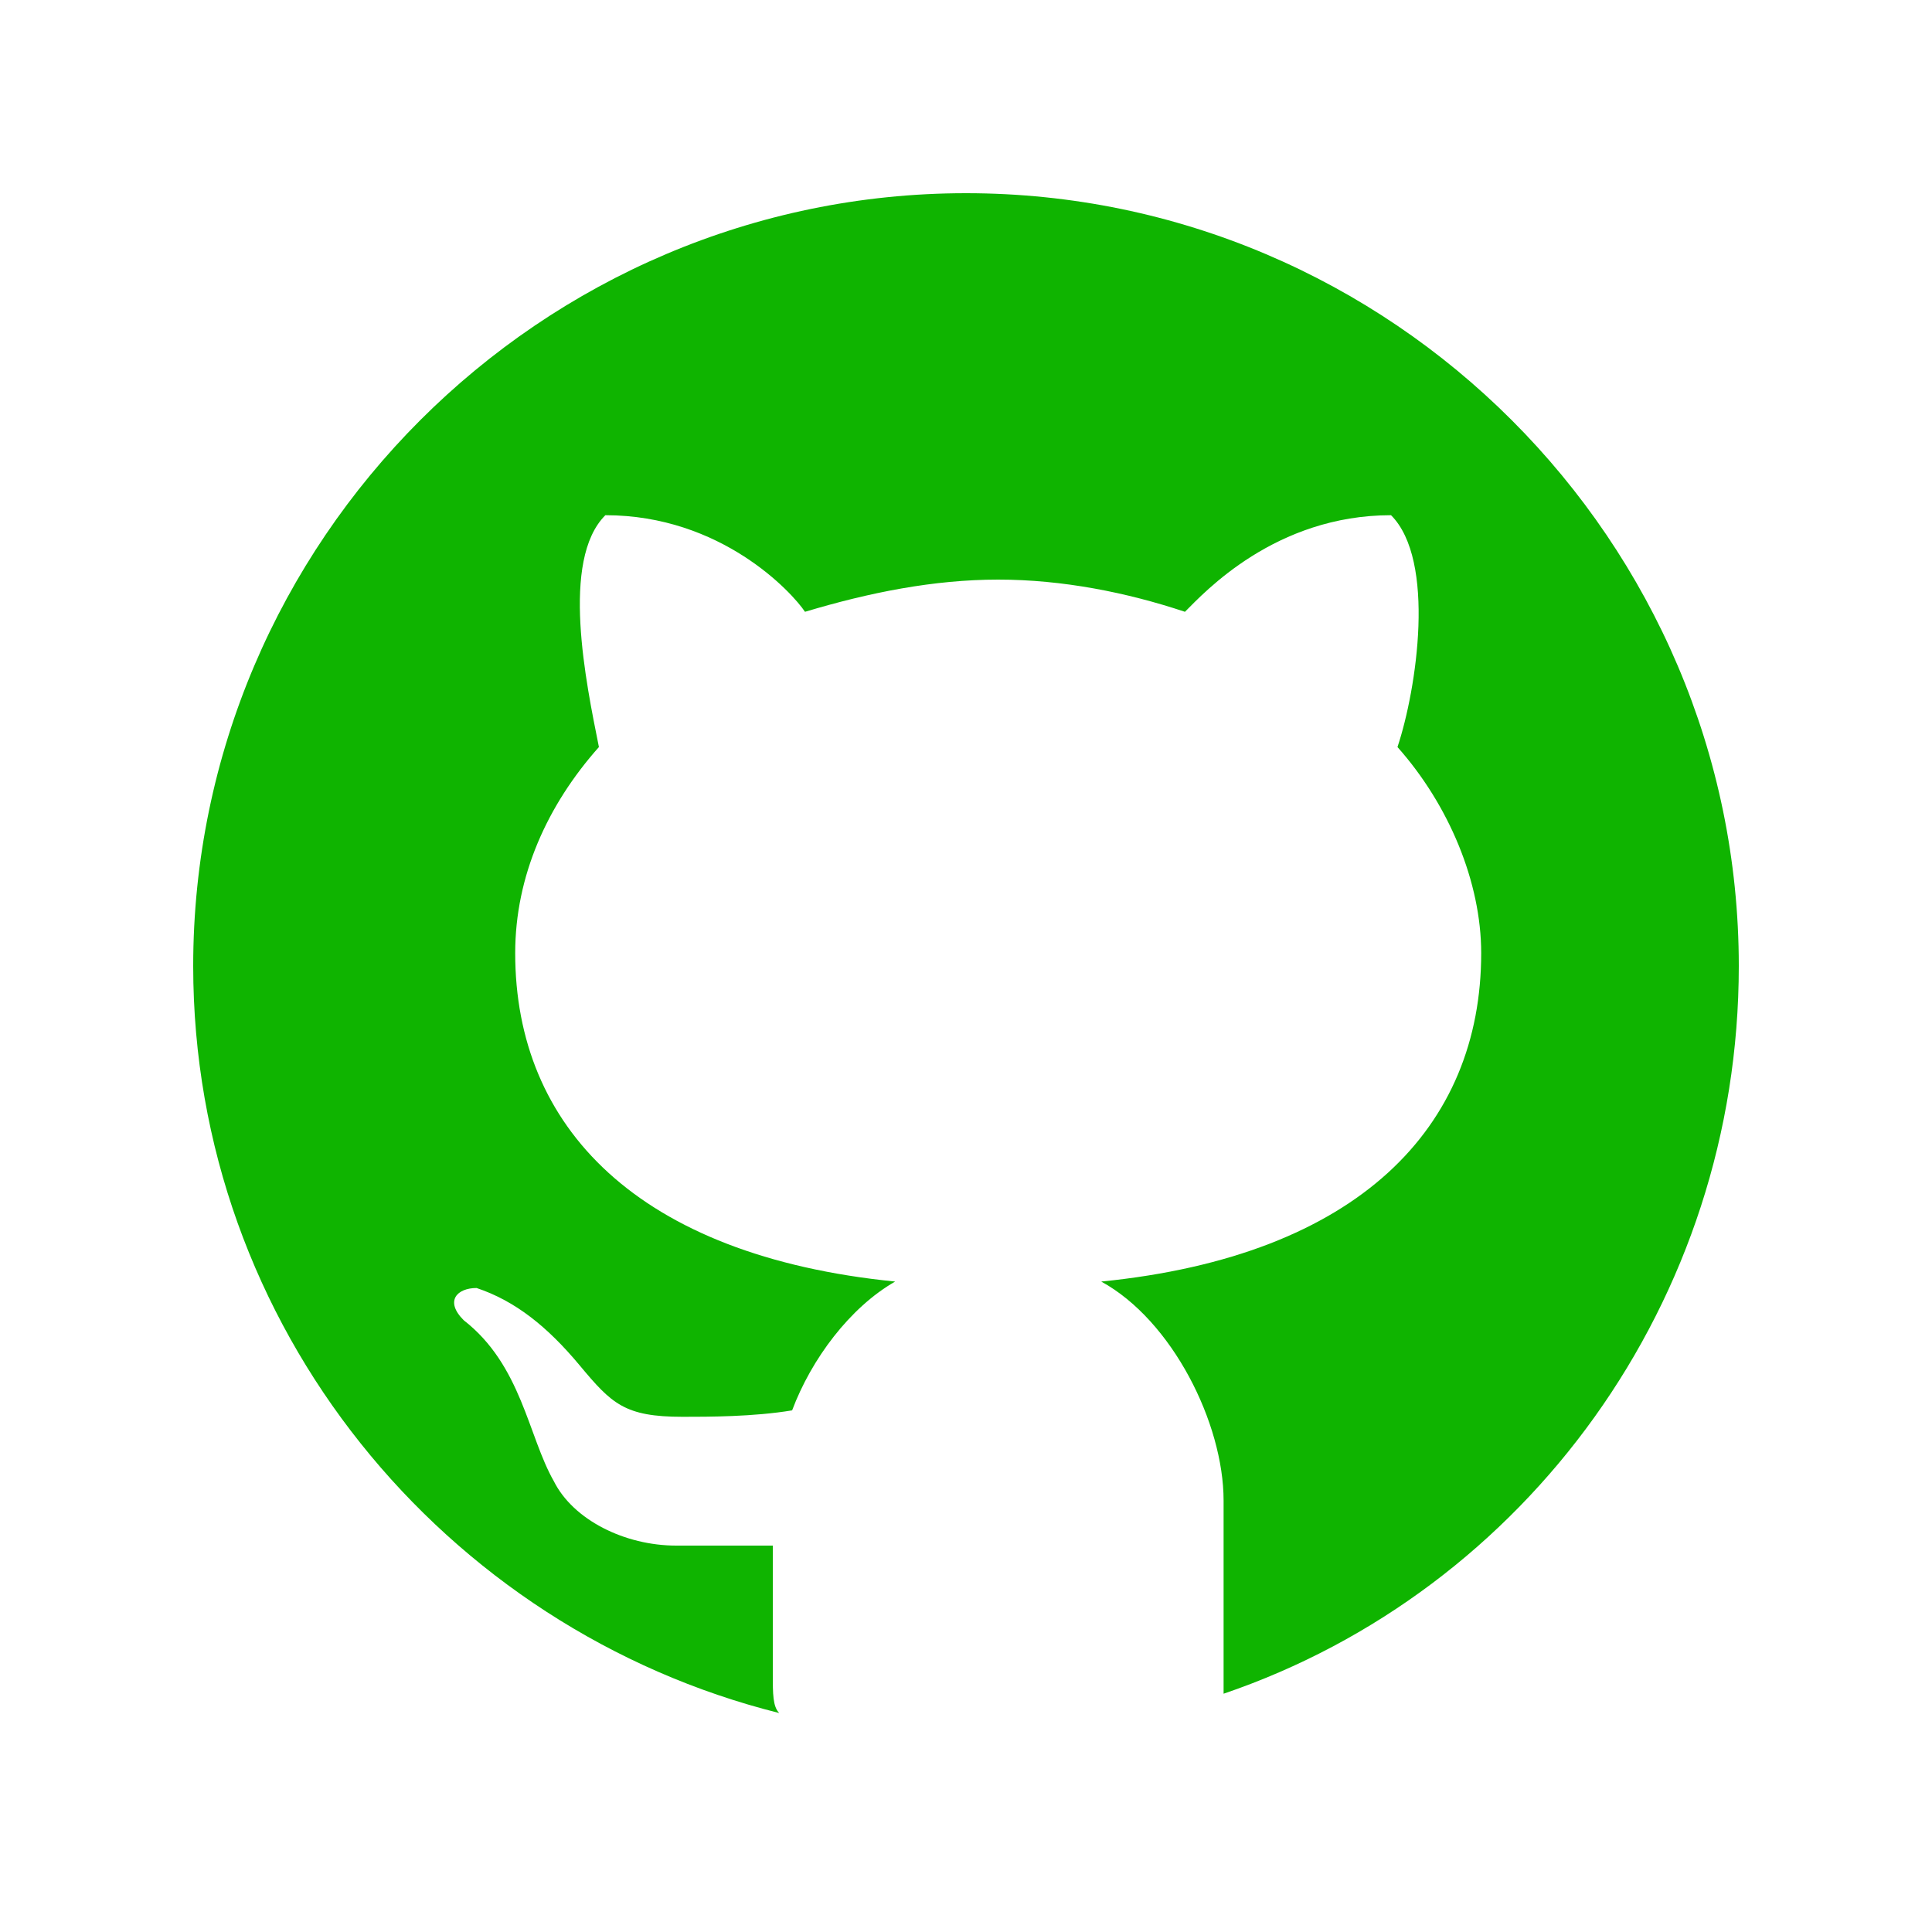 <svg xmlns="http://www.w3.org/2000/svg" viewBox="0 0 30 30"><path d="M15 3C8.4 3 3 8.4 3 15c0 5.6 3.9 10.3 9.1 11.6-.1-.1-.1-.3-.1-.6v-2h-1.5c-.8 0-1.6-.4-1.9-1-.4-.7-.5-1.8-1.4-2.5-.3-.3-.1-.5.2-.5.6.2 1.1.6 1.6 1.2s.7.8 1.6.8c.4 0 1.1 0 1.7-.1.3-.8.9-1.6 1.6-2-4-.4-5.9-2.4-5.9-5.1 0-1.2.5-2.3 1.3-3.2-.2-1-.6-2.9.1-3.6 1.8 0 2.9 1.2 3.1 1.5 1-.3 2-.5 3-.5s2 .2 2.9.5c.3-.3 1.4-1.5 3.2-1.5.7.7.4 2.7.1 3.6.8.9 1.3 2.1 1.3 3.2 0 2.7-1.9 4.7-5.9 5.1 1.1.6 1.9 2.2 1.9 3.4v3c4.7-1.6 8-6.1 8-11.3 0-6.6-5.4-12-12-12z" fill="#0fb400"/></svg>